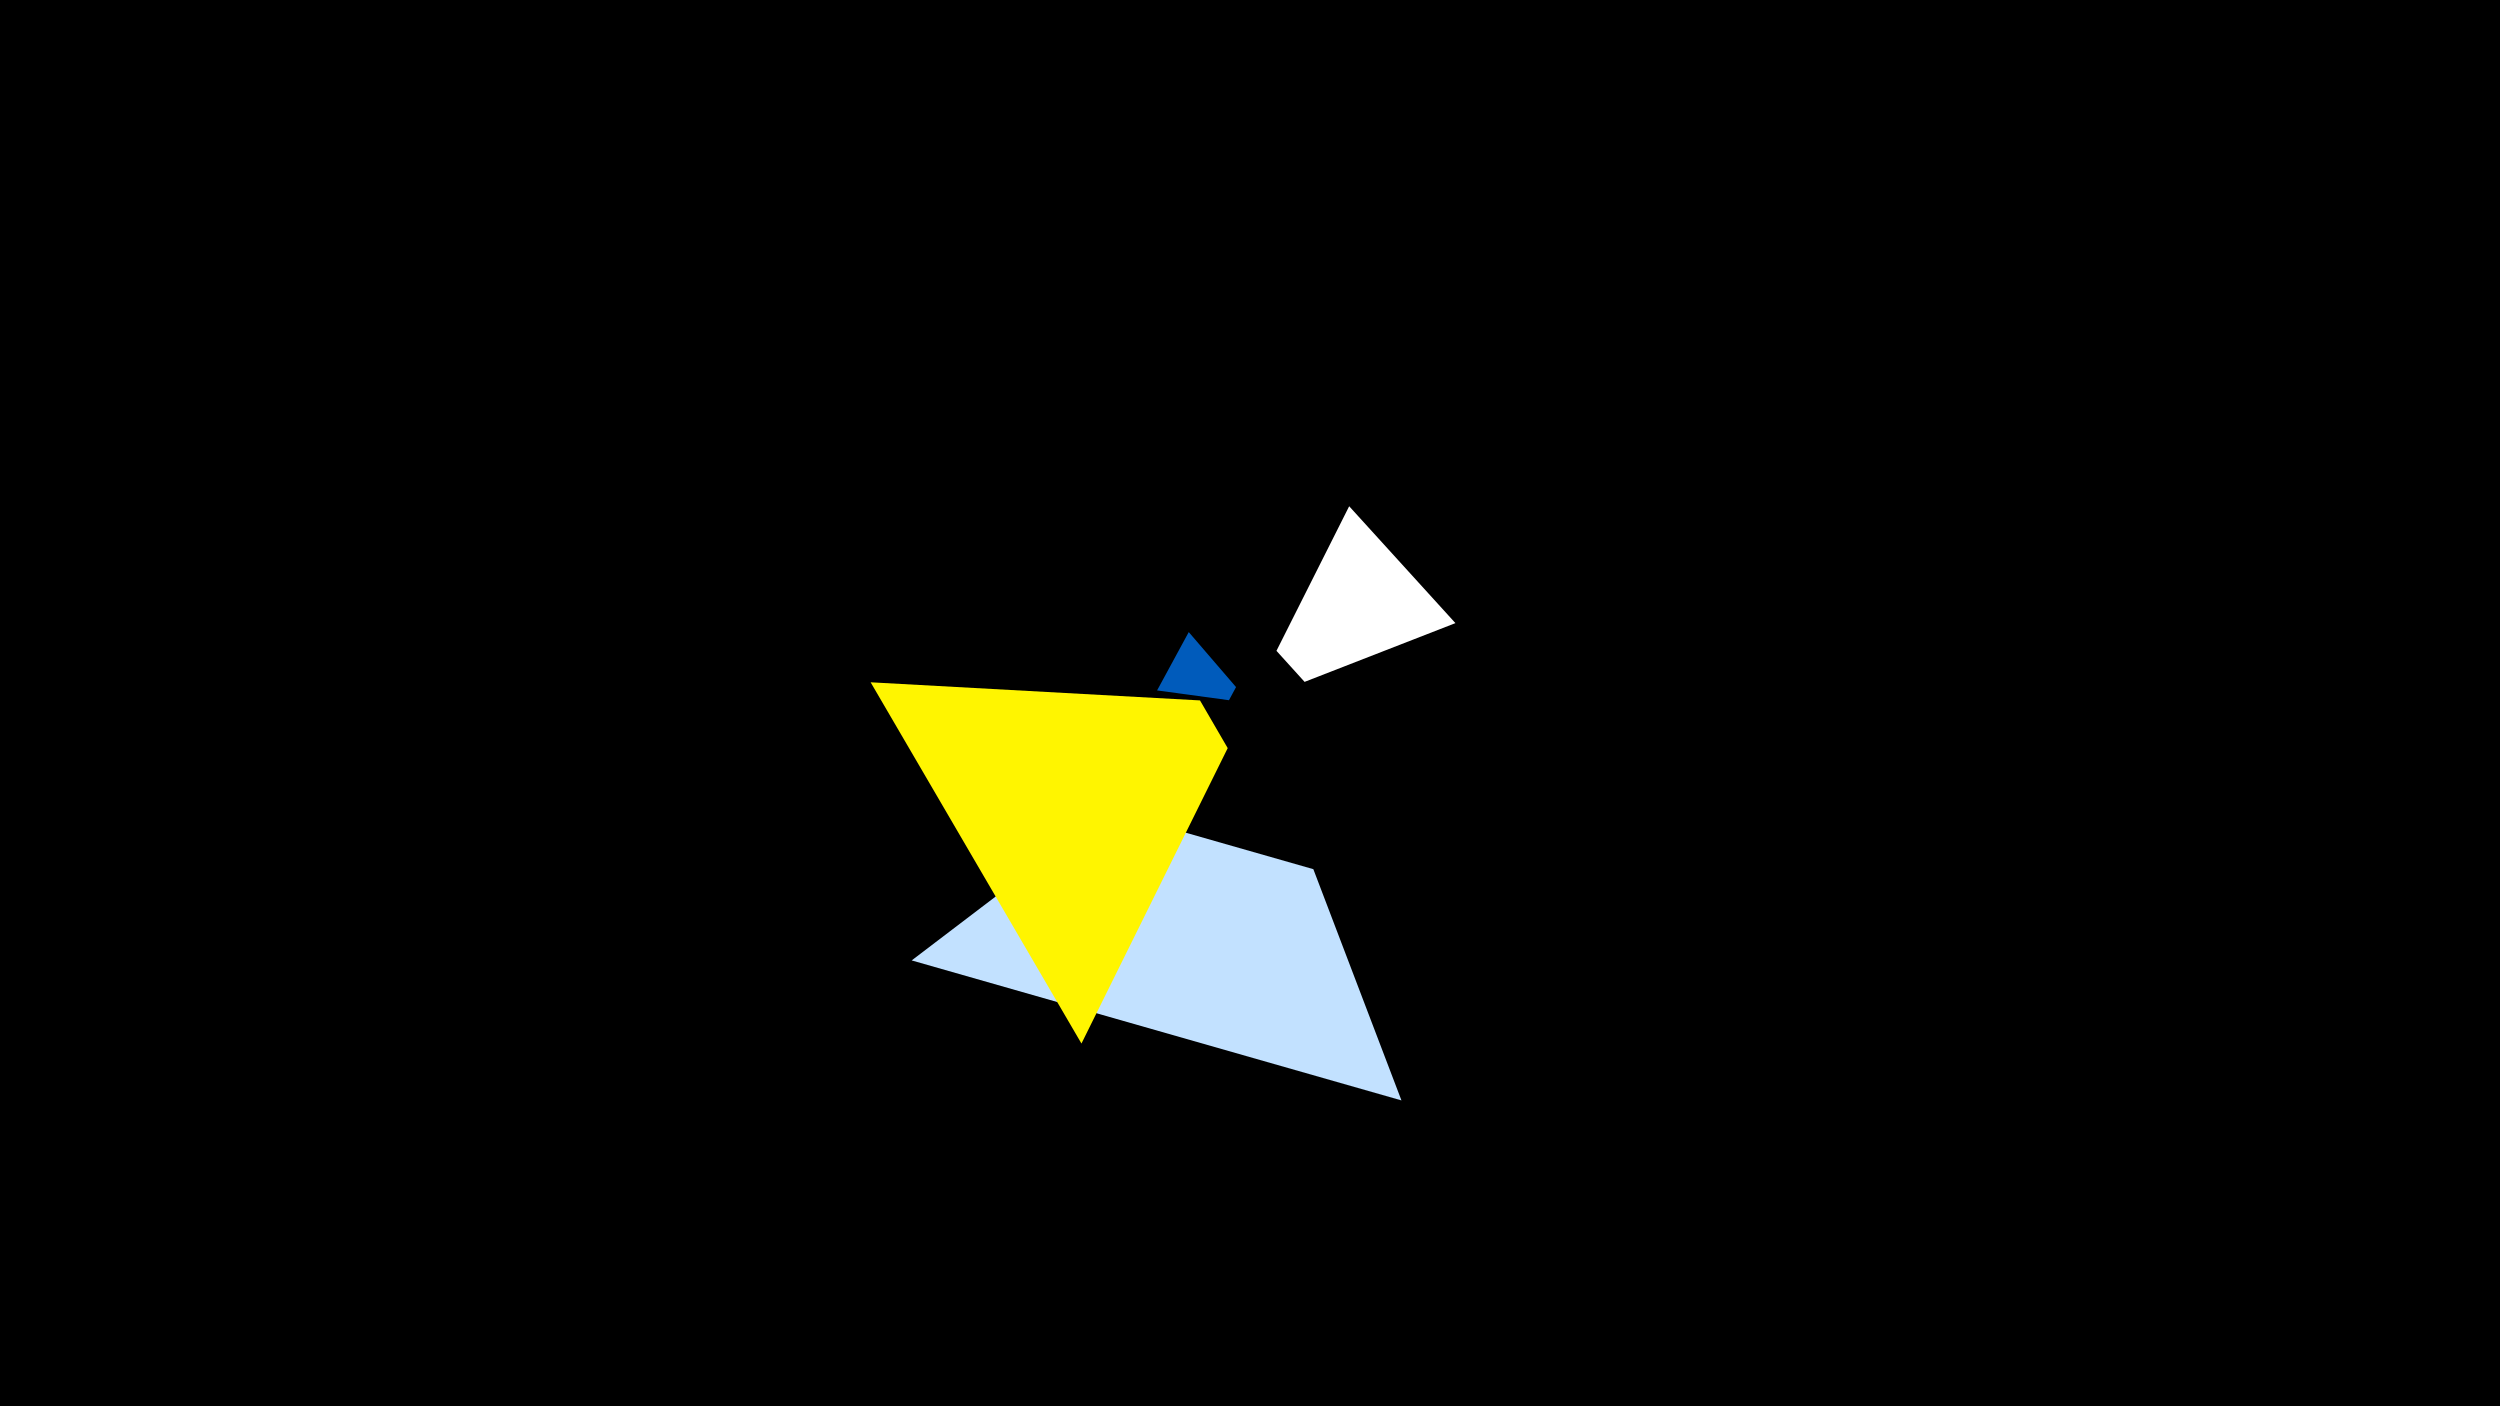 <svg width="1200" height="675" viewBox="-500 -500 1200 675" xmlns="http://www.w3.org/2000/svg"><title>19331</title><path d="M-500-500h1200v675h-1200z" fill="#000"/><path d="M-62.4-39l235.1 67.2-42.3-111-98.3-28.1z" fill="#c2e1ff"/><path d="M55.4-168.6l15.2-28 22.7 26.4-3.4 6.3z" fill="#005bbb"/><path d="M19.1 0.9l-101.2-173.4 158.1 8.7 13.3 22.9z" fill="#fff500"/><path d="M147.6-257l51 56.1-72.4 28.2-13.5-14.9z" fill="#fff"/></svg>